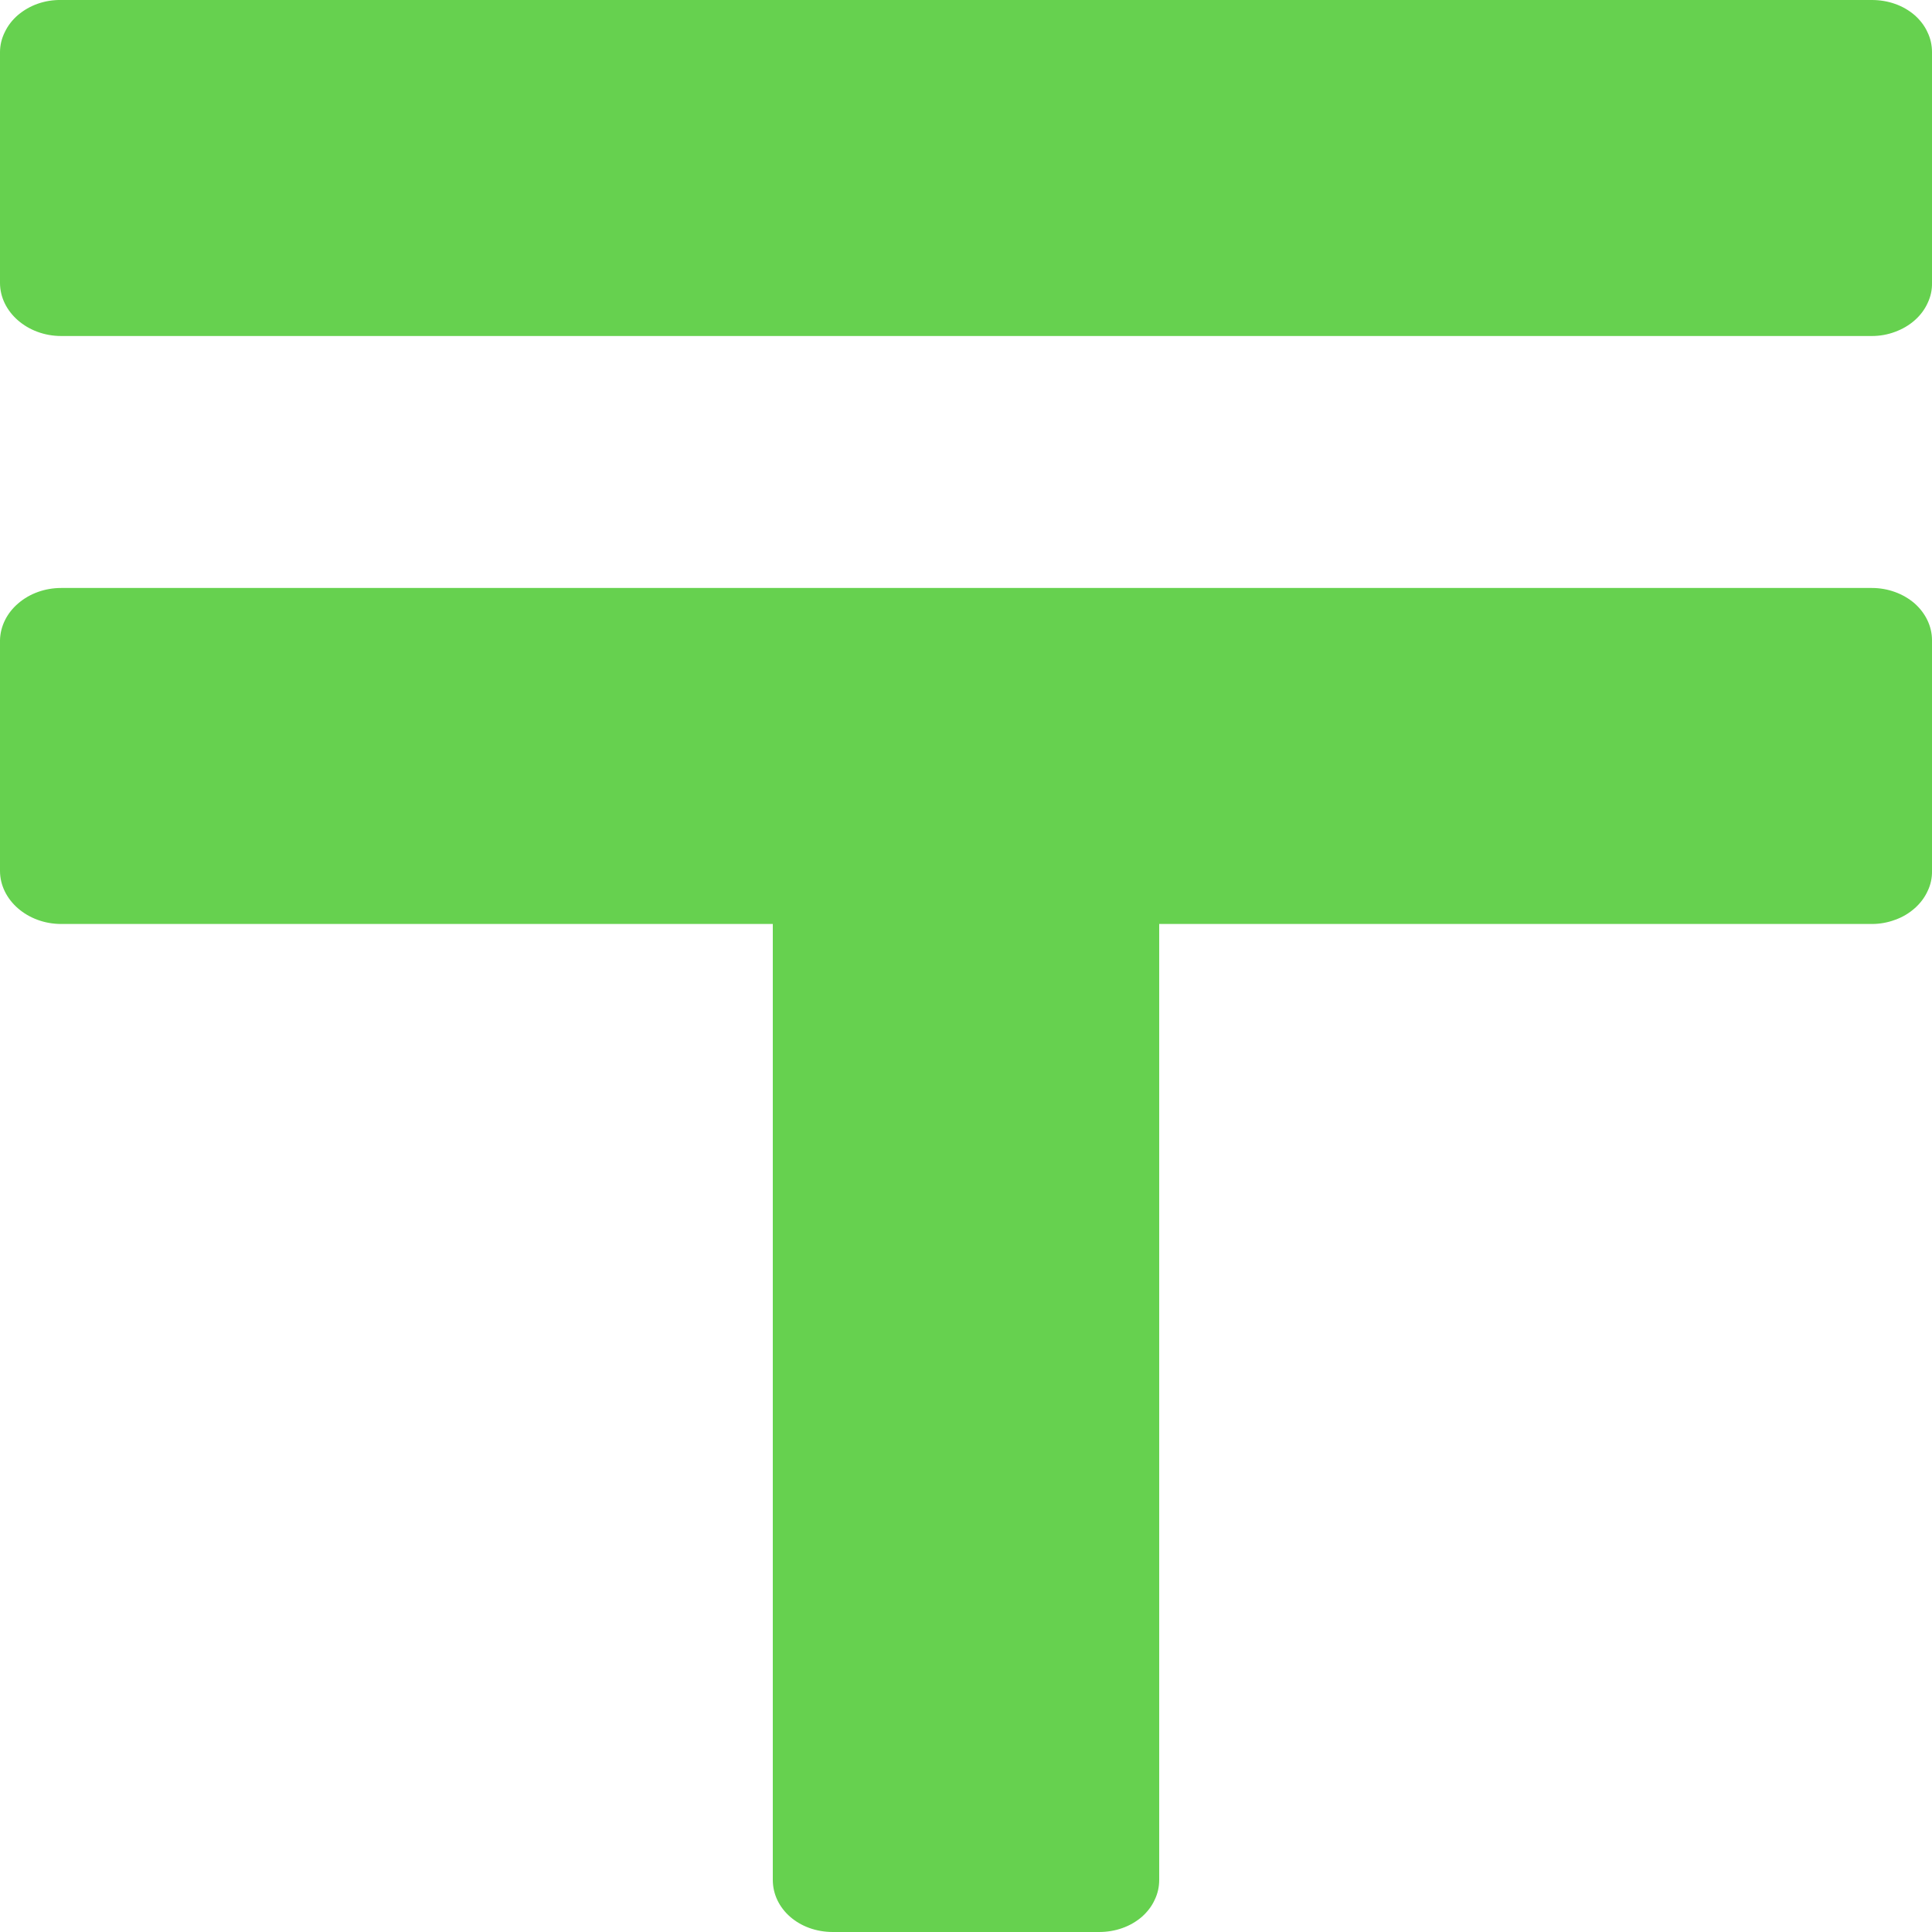 <svg width="12" height="12" viewBox="0 0 12 12" fill="none" xmlns="http://www.w3.org/2000/svg">
<path d="M0.38 2.67993e-05C0.33 -0.001 0.281 0.007 0.235 0.023C0.189 0.039 0.148 0.063 0.112 0.093C0.077 0.123 0.049 0.159 0.03 0.199C0.01 0.239 0 0.281 0 0.324V1.757C0 1.938 0.171 2.087 0.38 2.087H11.627C11.677 2.087 11.726 2.078 11.771 2.061C11.817 2.044 11.858 2.02 11.893 1.989C11.927 1.959 11.955 1.922 11.973 1.882C11.992 1.842 12.001 1.8 12 1.757V0.324C12 0.281 11.991 0.239 11.972 0.2C11.954 0.16 11.926 0.124 11.892 0.094C11.857 0.064 11.816 0.04 11.77 0.024C11.725 0.008 11.676 -0 11.627 2.67993e-05H0.38ZM0.38 3.652C0.28 3.652 0.185 3.686 0.114 3.747C0.043 3.807 0.002 3.89 0 3.976V5.409C0 5.59 0.171 5.739 0.38 5.739H4.8V11.676C4.8 11.857 4.964 12 5.173 12H6.827C6.876 12 6.925 11.992 6.97 11.976C7.016 11.96 7.057 11.936 7.092 11.906C7.126 11.876 7.154 11.84 7.172 11.8C7.191 11.761 7.2 11.719 7.2 11.676V5.739H11.627C11.677 5.739 11.726 5.73 11.771 5.713C11.817 5.697 11.858 5.672 11.893 5.641C11.927 5.611 11.955 5.574 11.973 5.534C11.992 5.495 12.001 5.452 12 5.409V3.976C12 3.89 11.96 3.808 11.891 3.747C11.821 3.687 11.726 3.652 11.627 3.652H0.38Z" fill="#66D14F"/>
</svg>
